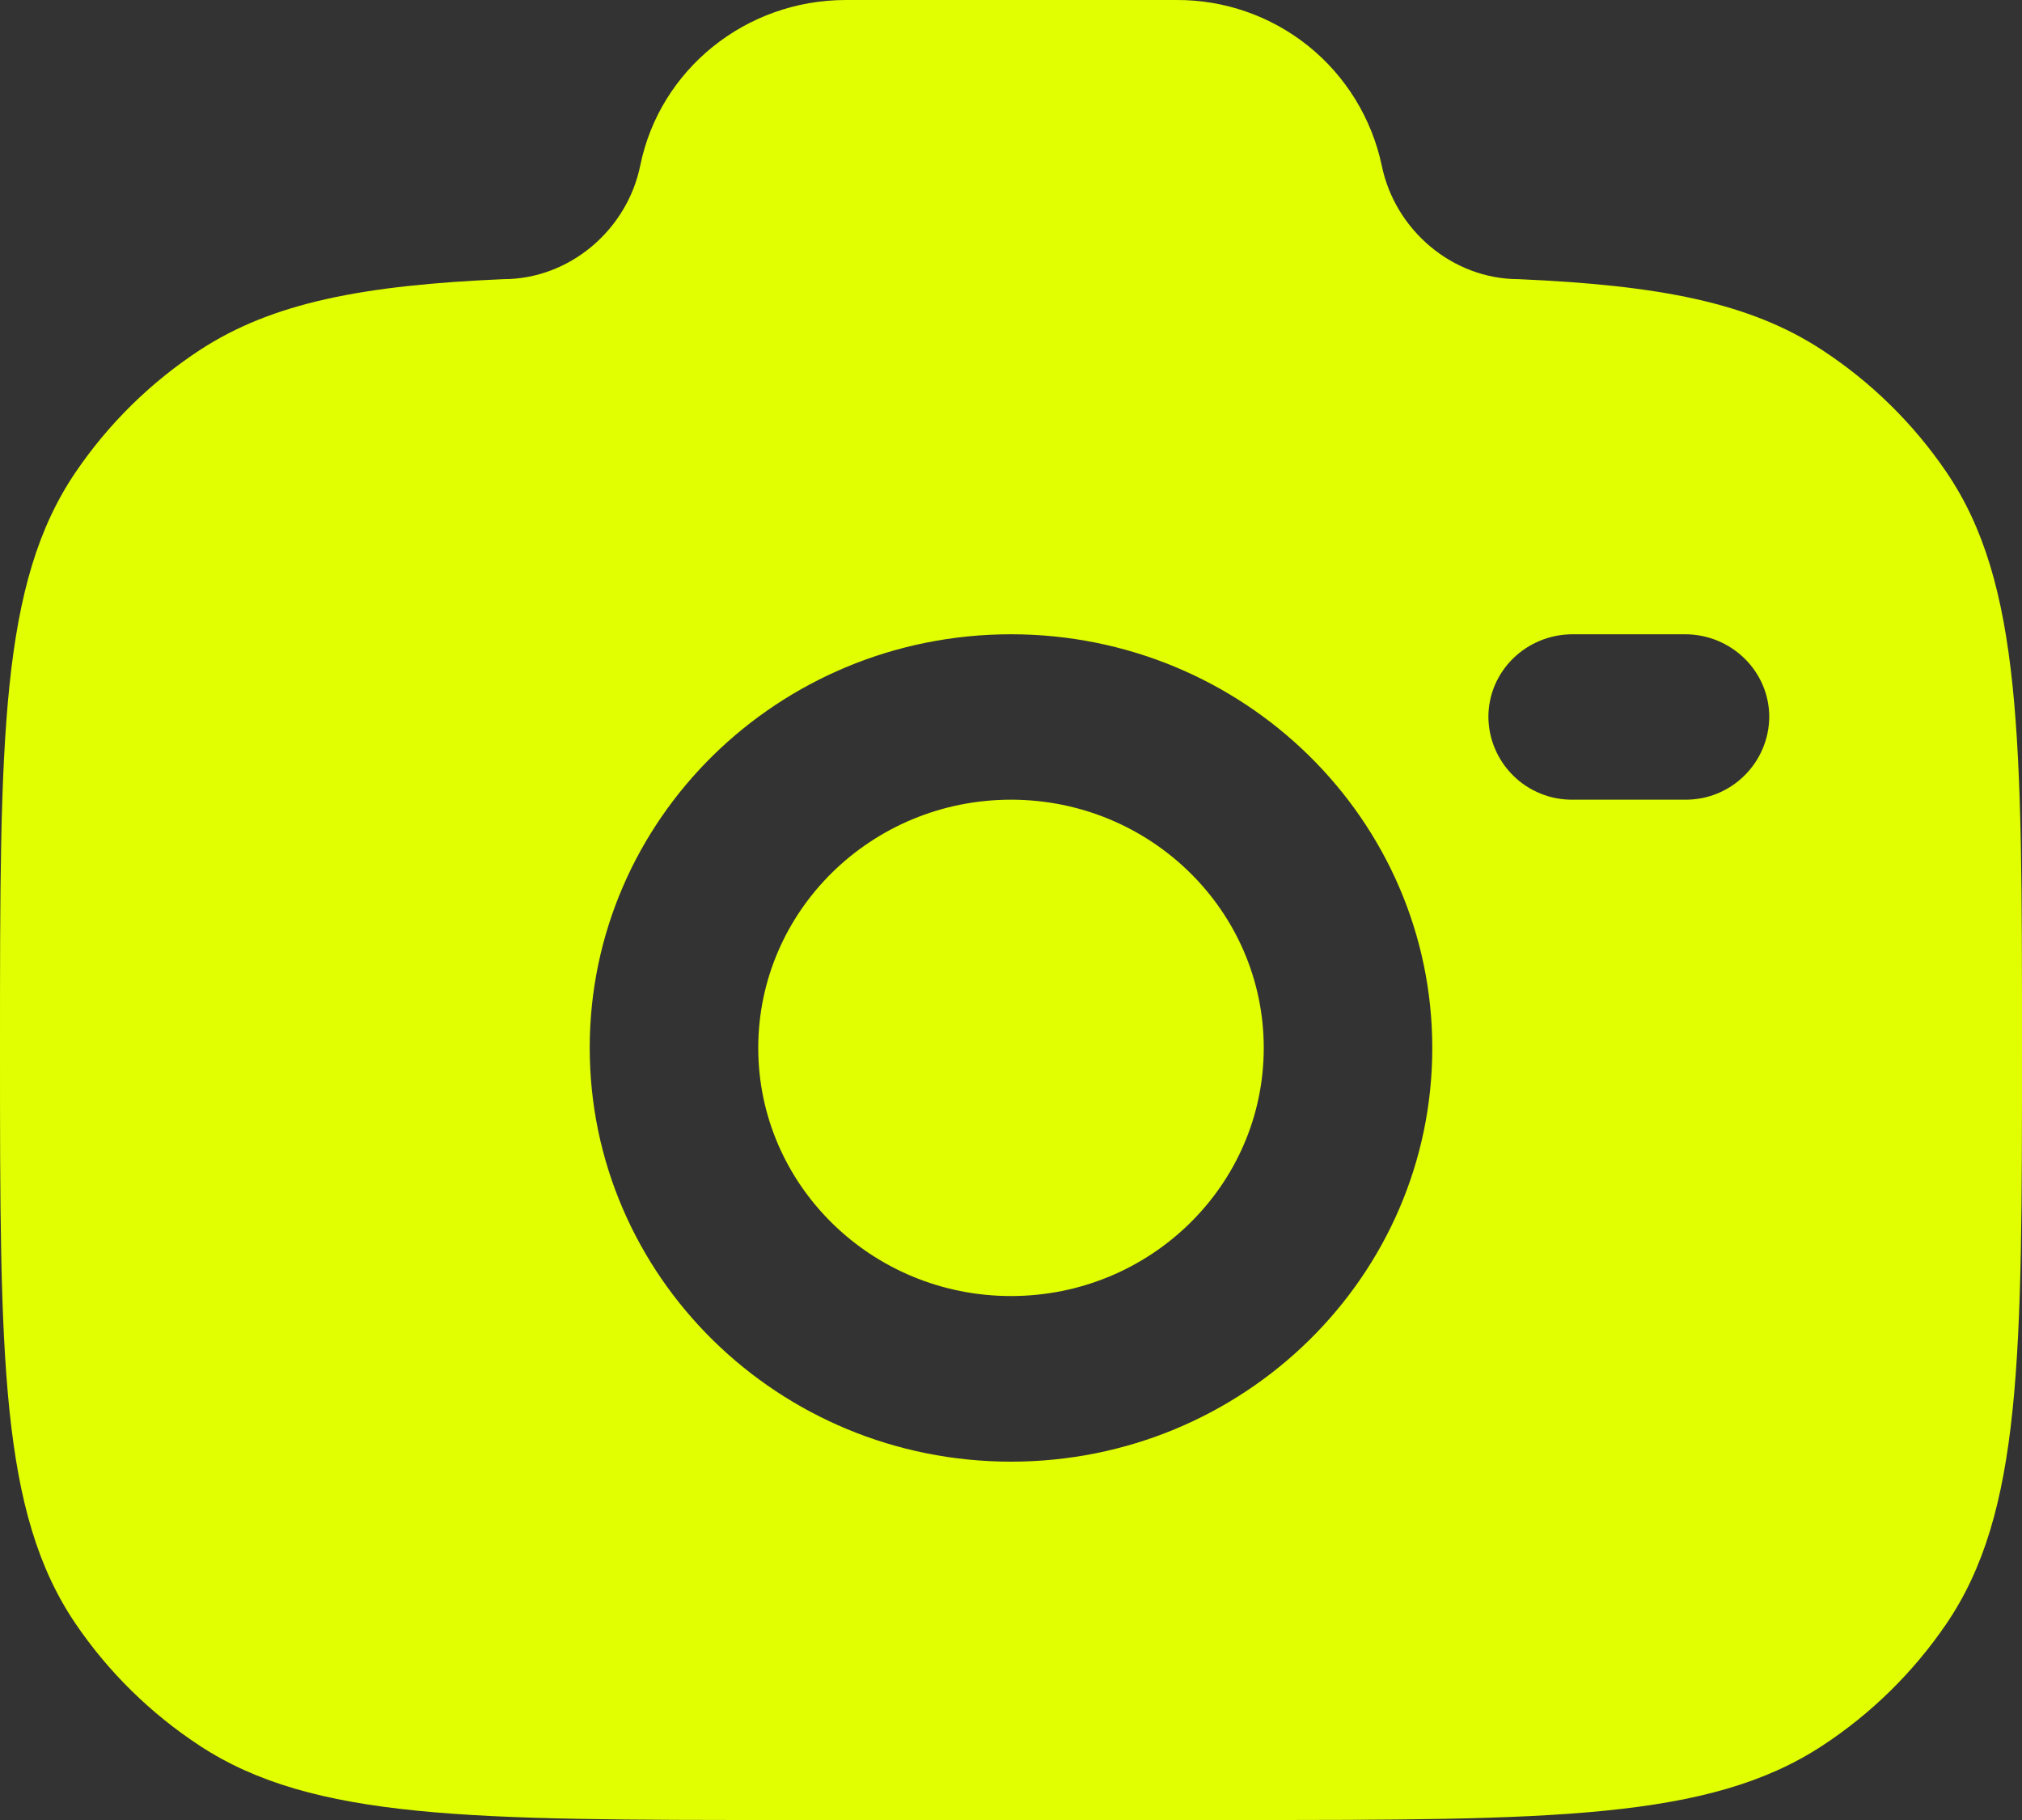 <svg width="20" height="18" viewBox="0 0 20 18" fill="none" xmlns="http://www.w3.org/2000/svg">
<rect x="0" y="0" width="20" height="18" fill="#333333" stroke="none"/>
<path fill-rule="evenodd" clip-rule="evenodd" d="M7.778 18H12.222C15.343 18 16.904 18 18.025 17.265C18.509 16.948 18.925 16.539 19.251 16.061C20 14.961 20 13.428 20 10.364C20 7.3 20 5.767 19.251 4.667C18.925 4.189 18.509 3.78 18.025 3.463C17.305 2.99 16.403 2.821 15.022 2.761C14.363 2.761 13.796 2.271 13.667 1.636C13.568 1.171 13.312 0.754 12.942 0.456C12.571 0.158 12.11 -0.003 11.634 4.65308e-05H8.366C7.378 4.65308e-05 6.527 0.685 6.333 1.636C6.204 2.271 5.637 2.761 4.978 2.761C3.598 2.821 2.696 2.991 1.975 3.463C1.492 3.78 1.075 4.189 0.75 4.667C0 5.767 0 7.299 0 10.364C0 13.429 5.96046e-08 14.96 0.749 16.061C1.073 16.537 1.489 16.946 1.975 17.265C3.096 18 4.657 18 7.778 18ZM10 6.273C7.699 6.273 5.833 8.104 5.833 10.363C5.833 12.622 7.7 14.456 10 14.456C12.3 14.456 14.167 12.624 14.167 10.365C14.167 8.106 12.3 6.273 10 6.273ZM10 7.909C8.62 7.909 7.5 9.008 7.5 10.364C7.5 11.719 8.62 12.818 10 12.818C11.38 12.818 12.5 11.719 12.5 10.364C12.5 9.009 11.38 7.909 10 7.909ZM14.722 7.091C14.722 6.639 15.095 6.273 15.556 6.273H16.666C17.126 6.273 17.5 6.639 17.5 7.091C17.498 7.31 17.409 7.519 17.253 7.672C17.097 7.826 16.886 7.911 16.667 7.909H15.556C15.447 7.91 15.34 7.89 15.239 7.849C15.139 7.809 15.047 7.749 14.97 7.673C14.892 7.597 14.83 7.506 14.788 7.407C14.745 7.307 14.723 7.2 14.722 7.091Z" fill="#E1FF00"/>
</svg>
